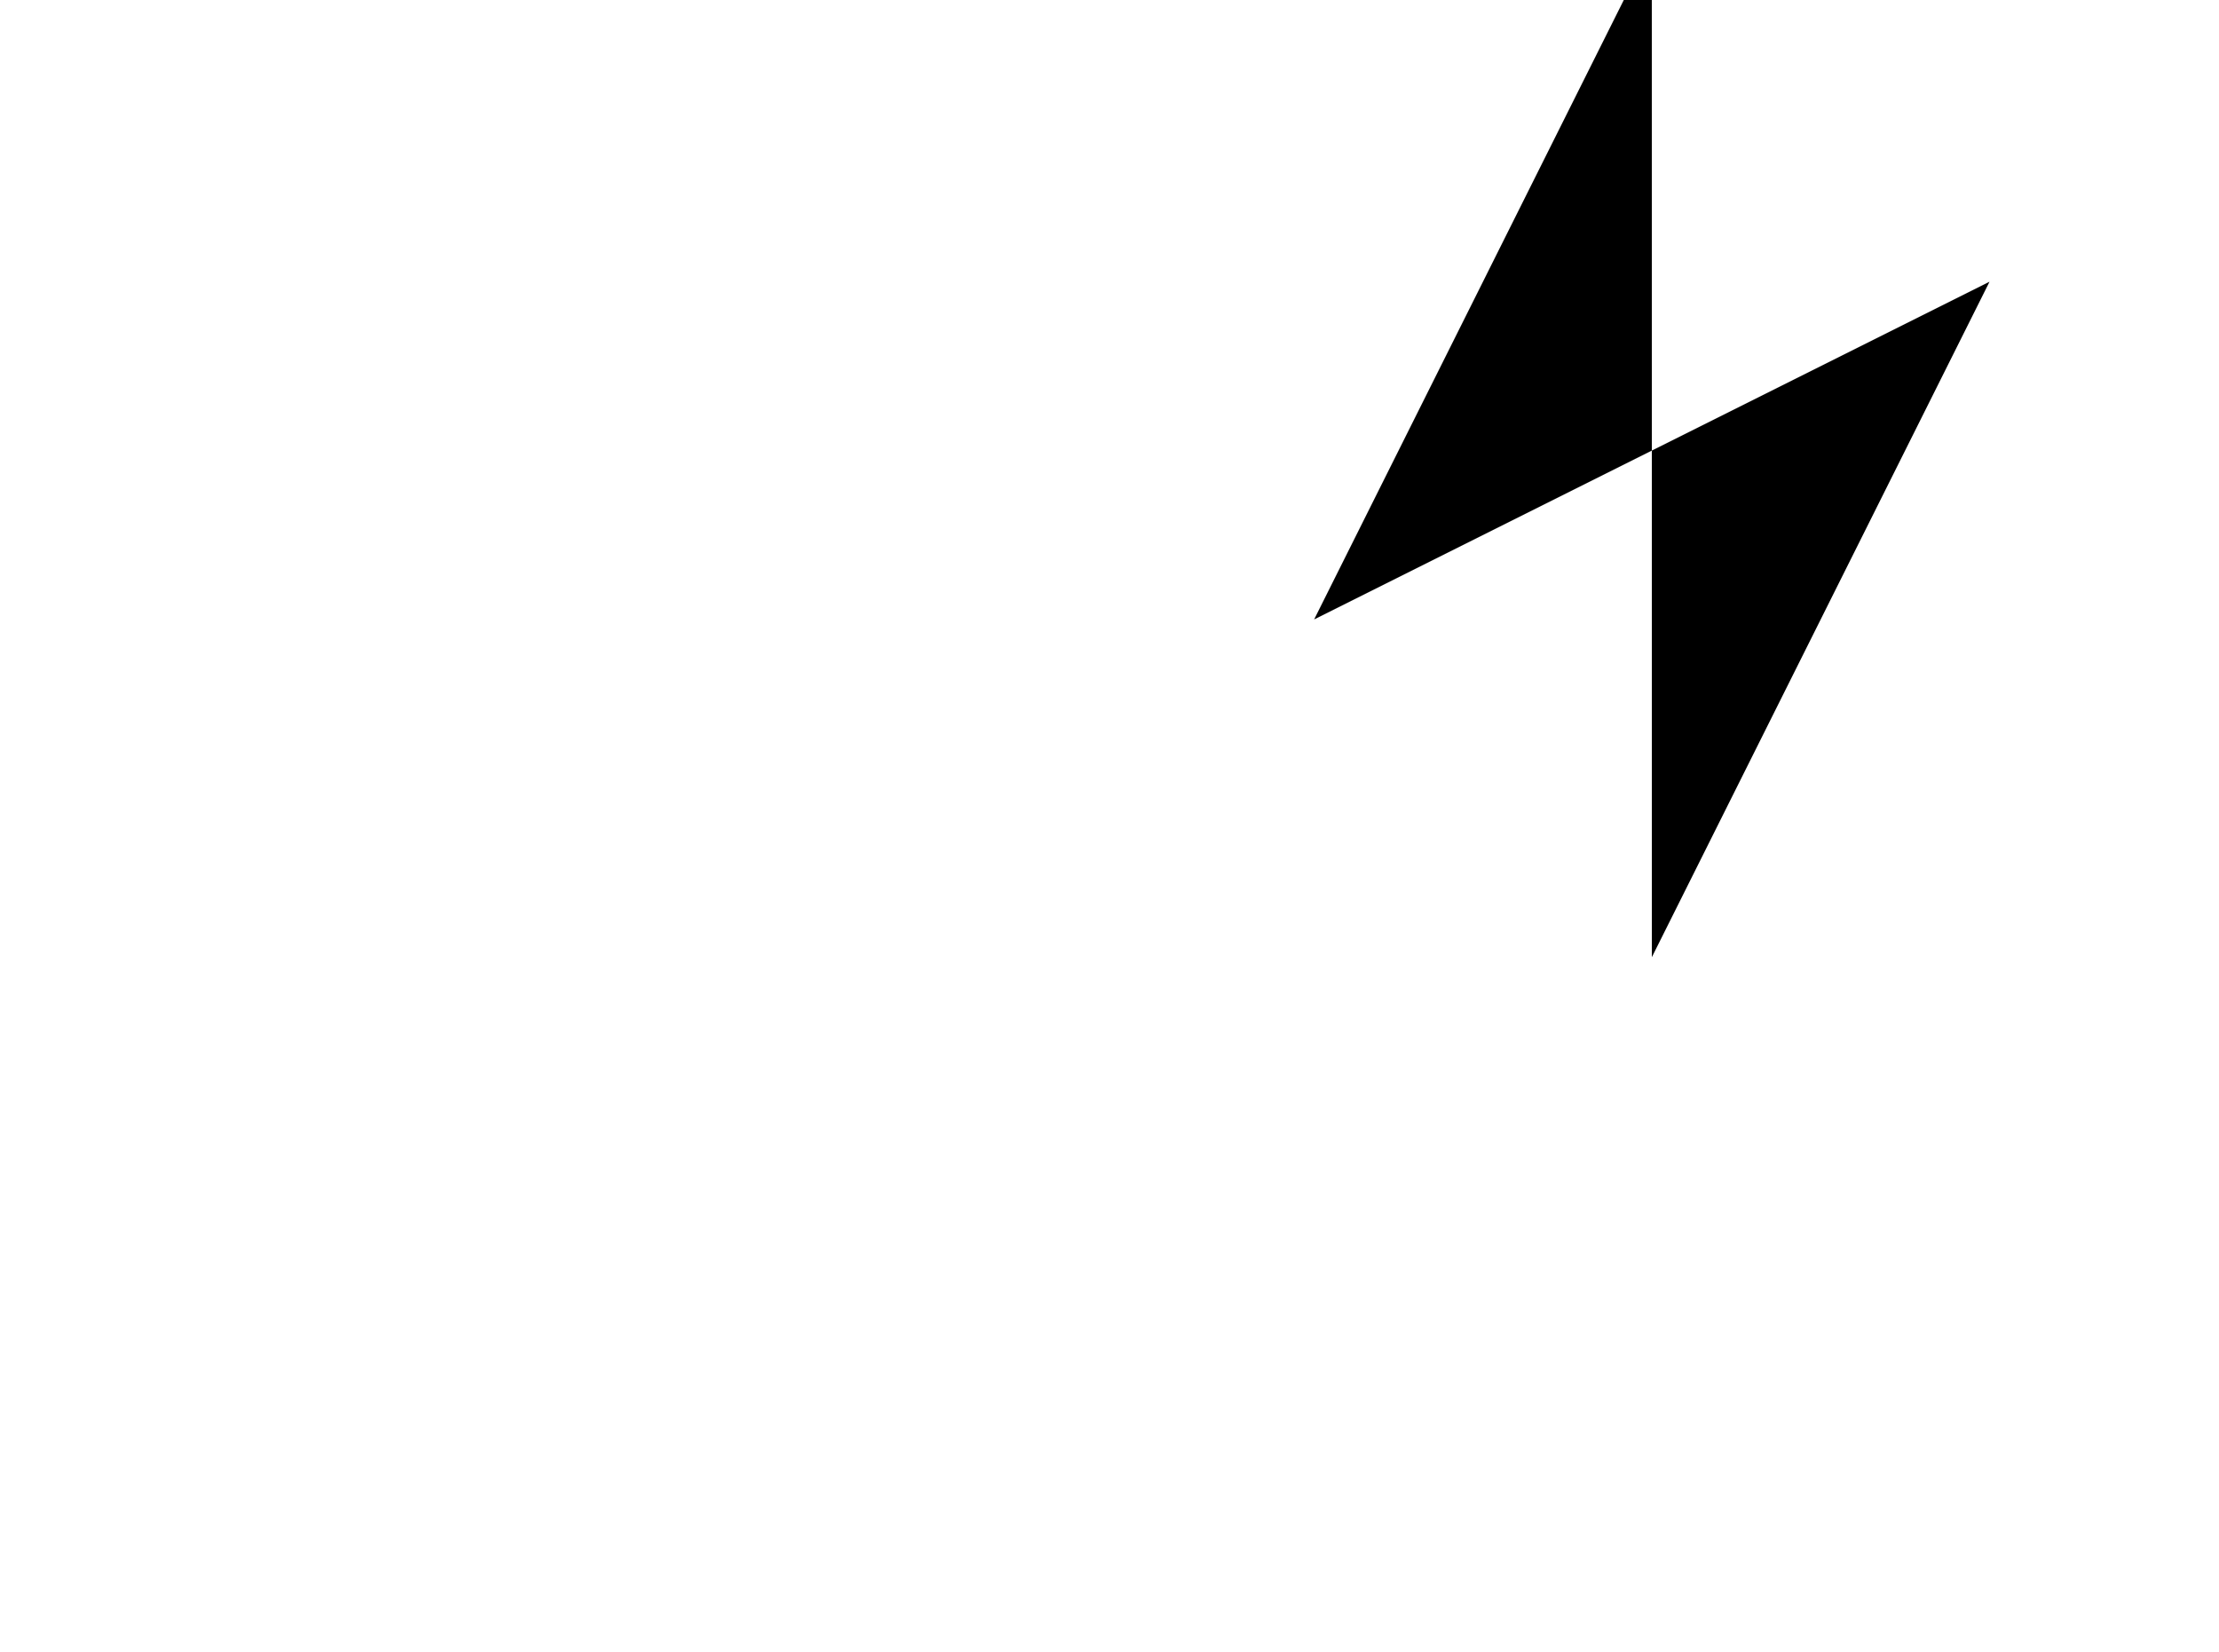 <?xml version="1.0" encoding="UTF-8" standalone="no"?>
<svg xmlns="http://www.w3.org/2000/svg" id="board" viewBox="-466 -270 626 466">
 <g transform="scale(11)"> <!-- 
   1.73205081 = sqrt(3); 
   0.86602540 = sqrt(3)/2; 
   -->
 <path d="M 0 0 l 8.66 -17.321
                  -17.321 8.66
                  8.66 -17.321
                  0 0 z" class="monotile">
  </path></g>
</svg>
